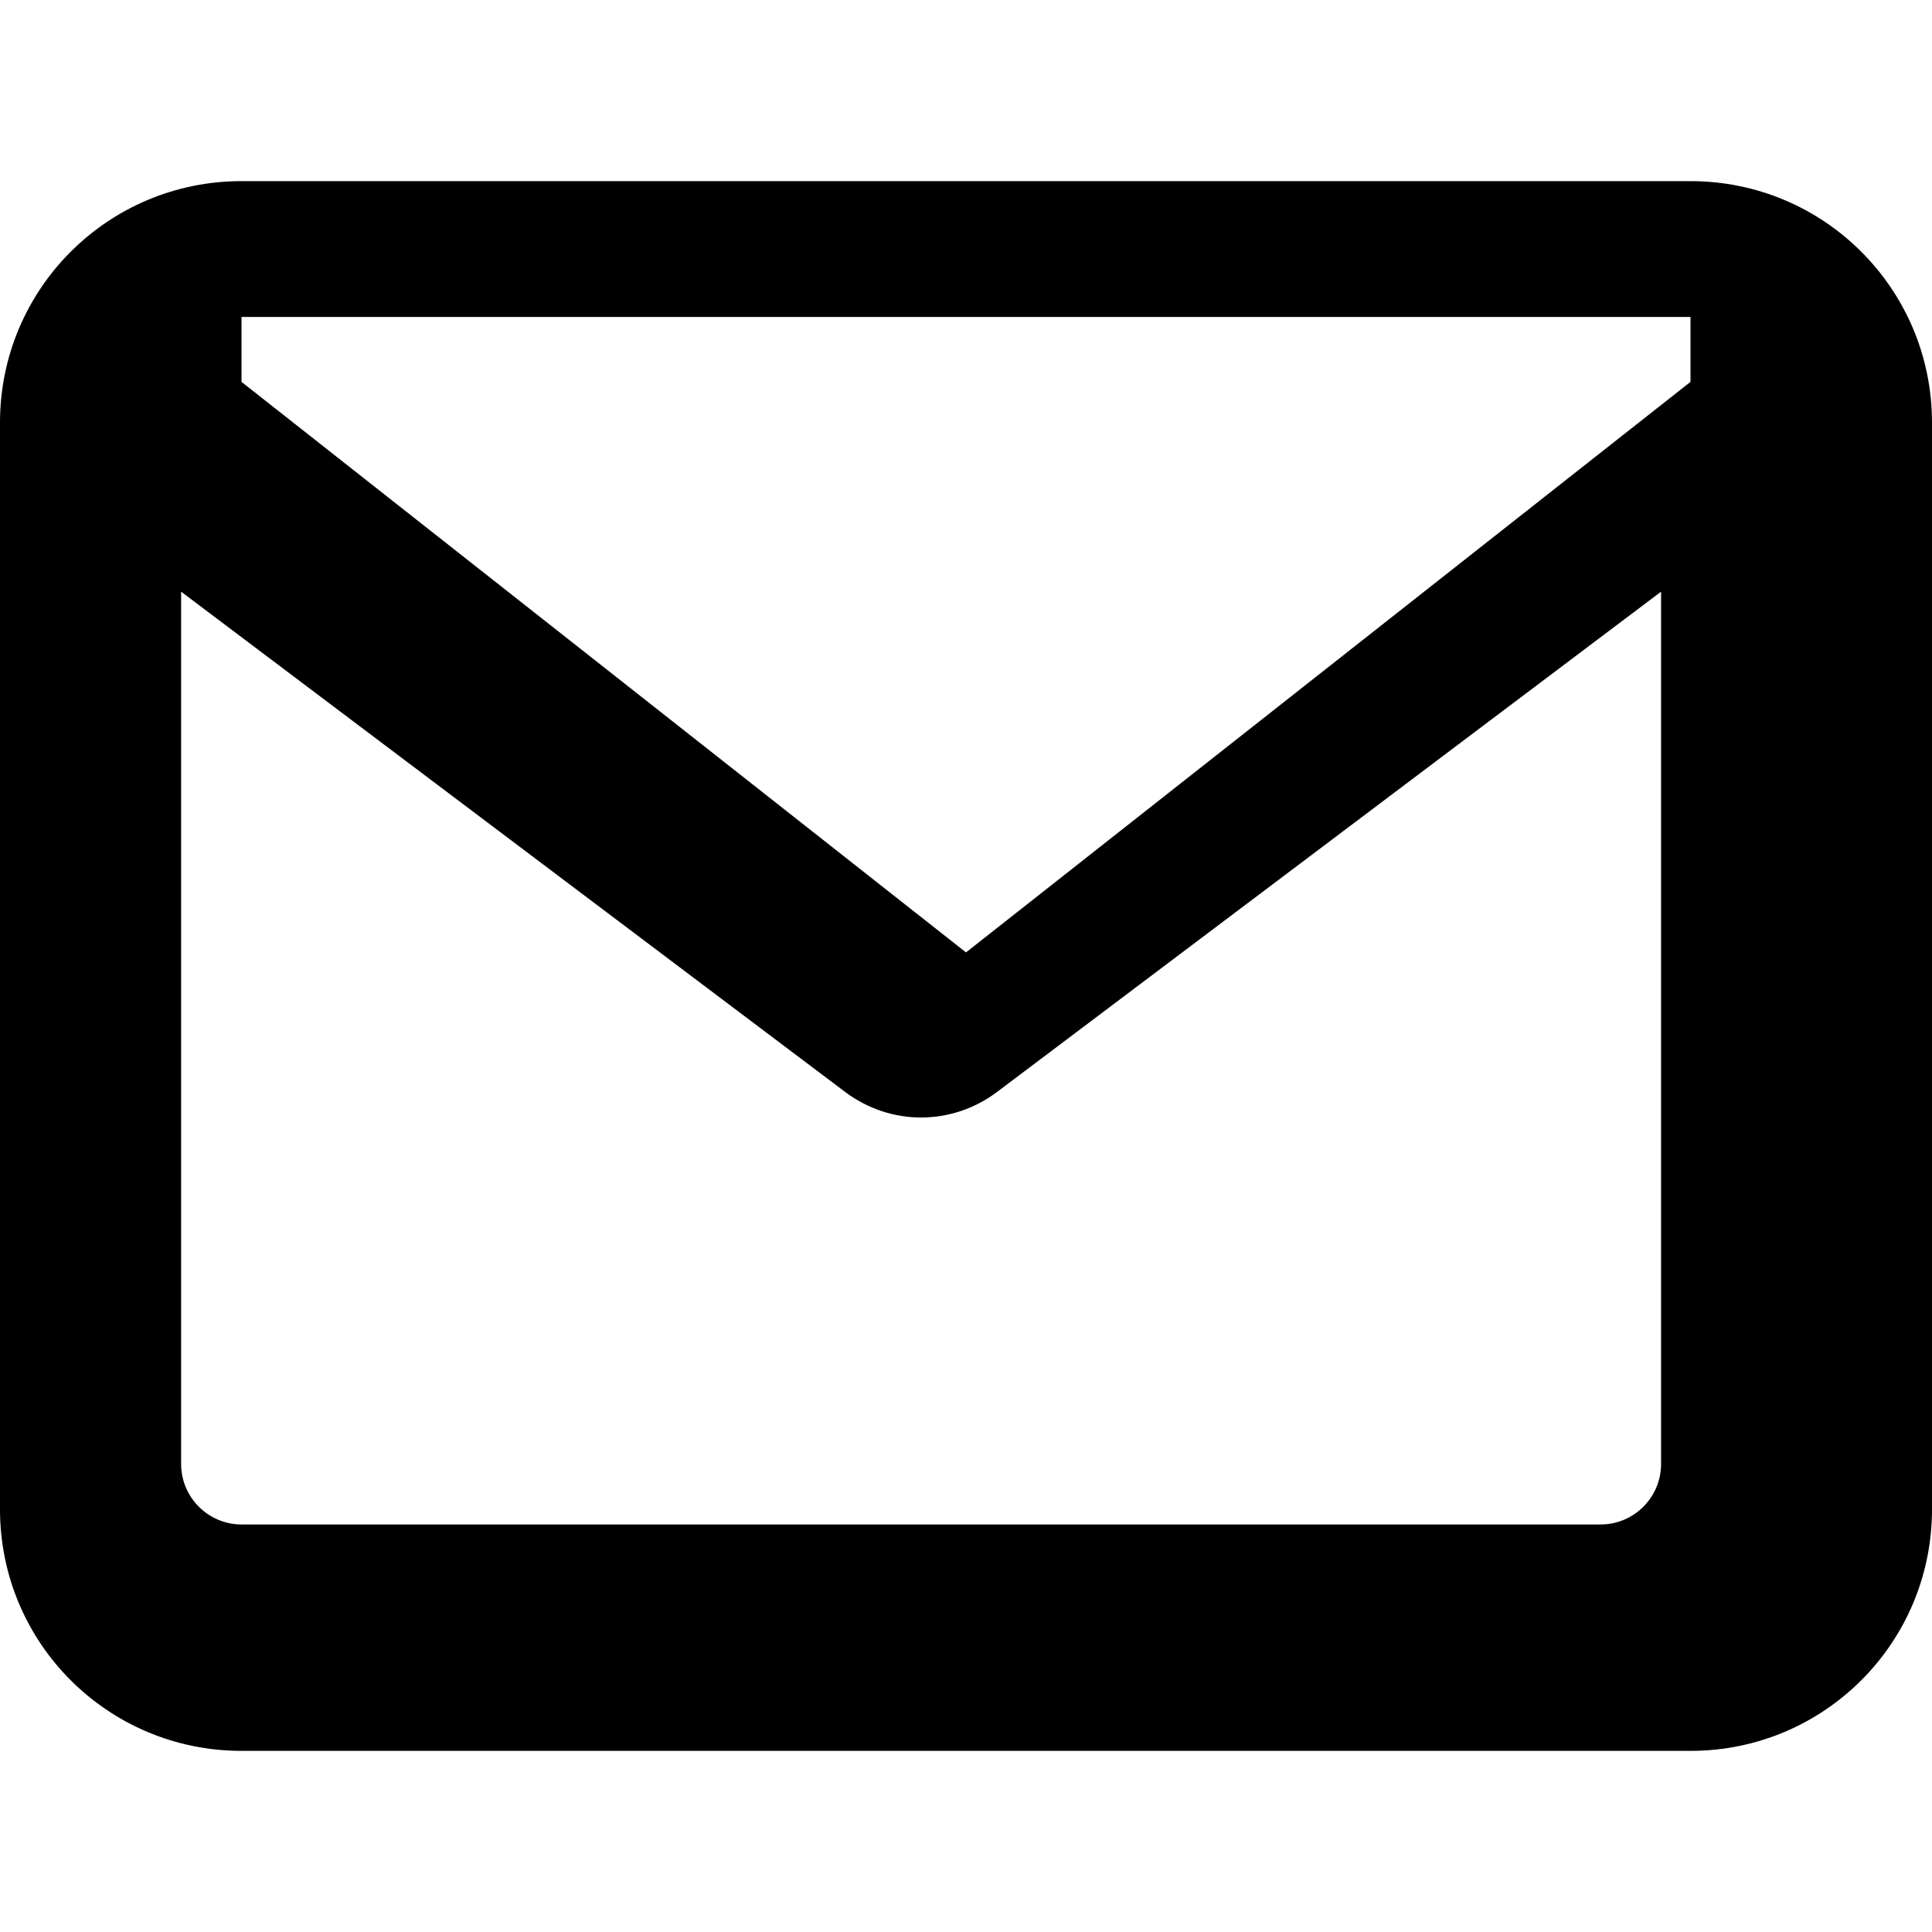 <svg xmlns="http://www.w3.org/2000/svg" fill="none" height="14" width="14" viewBox="0 0 256 256">
  <path
    d="M224 24H32C14.3 24 0 38.3 0 56v144c0 17.7 14.3 32 32 32h192c17.7 0 32-14.3 32-32V56c0-17.7-14.3-32-32-32zM224 42v8.6L128 126.2 32 50.6V42h192zM32 202c-4.4 0-8-3.6-8-8V78.4l88 66.3c6 4.5 14.1 4.5 20.1 0l88-66.3V194c0 4.4-3.6 8-8 8H32z"
    fill="#000" />
</svg>
